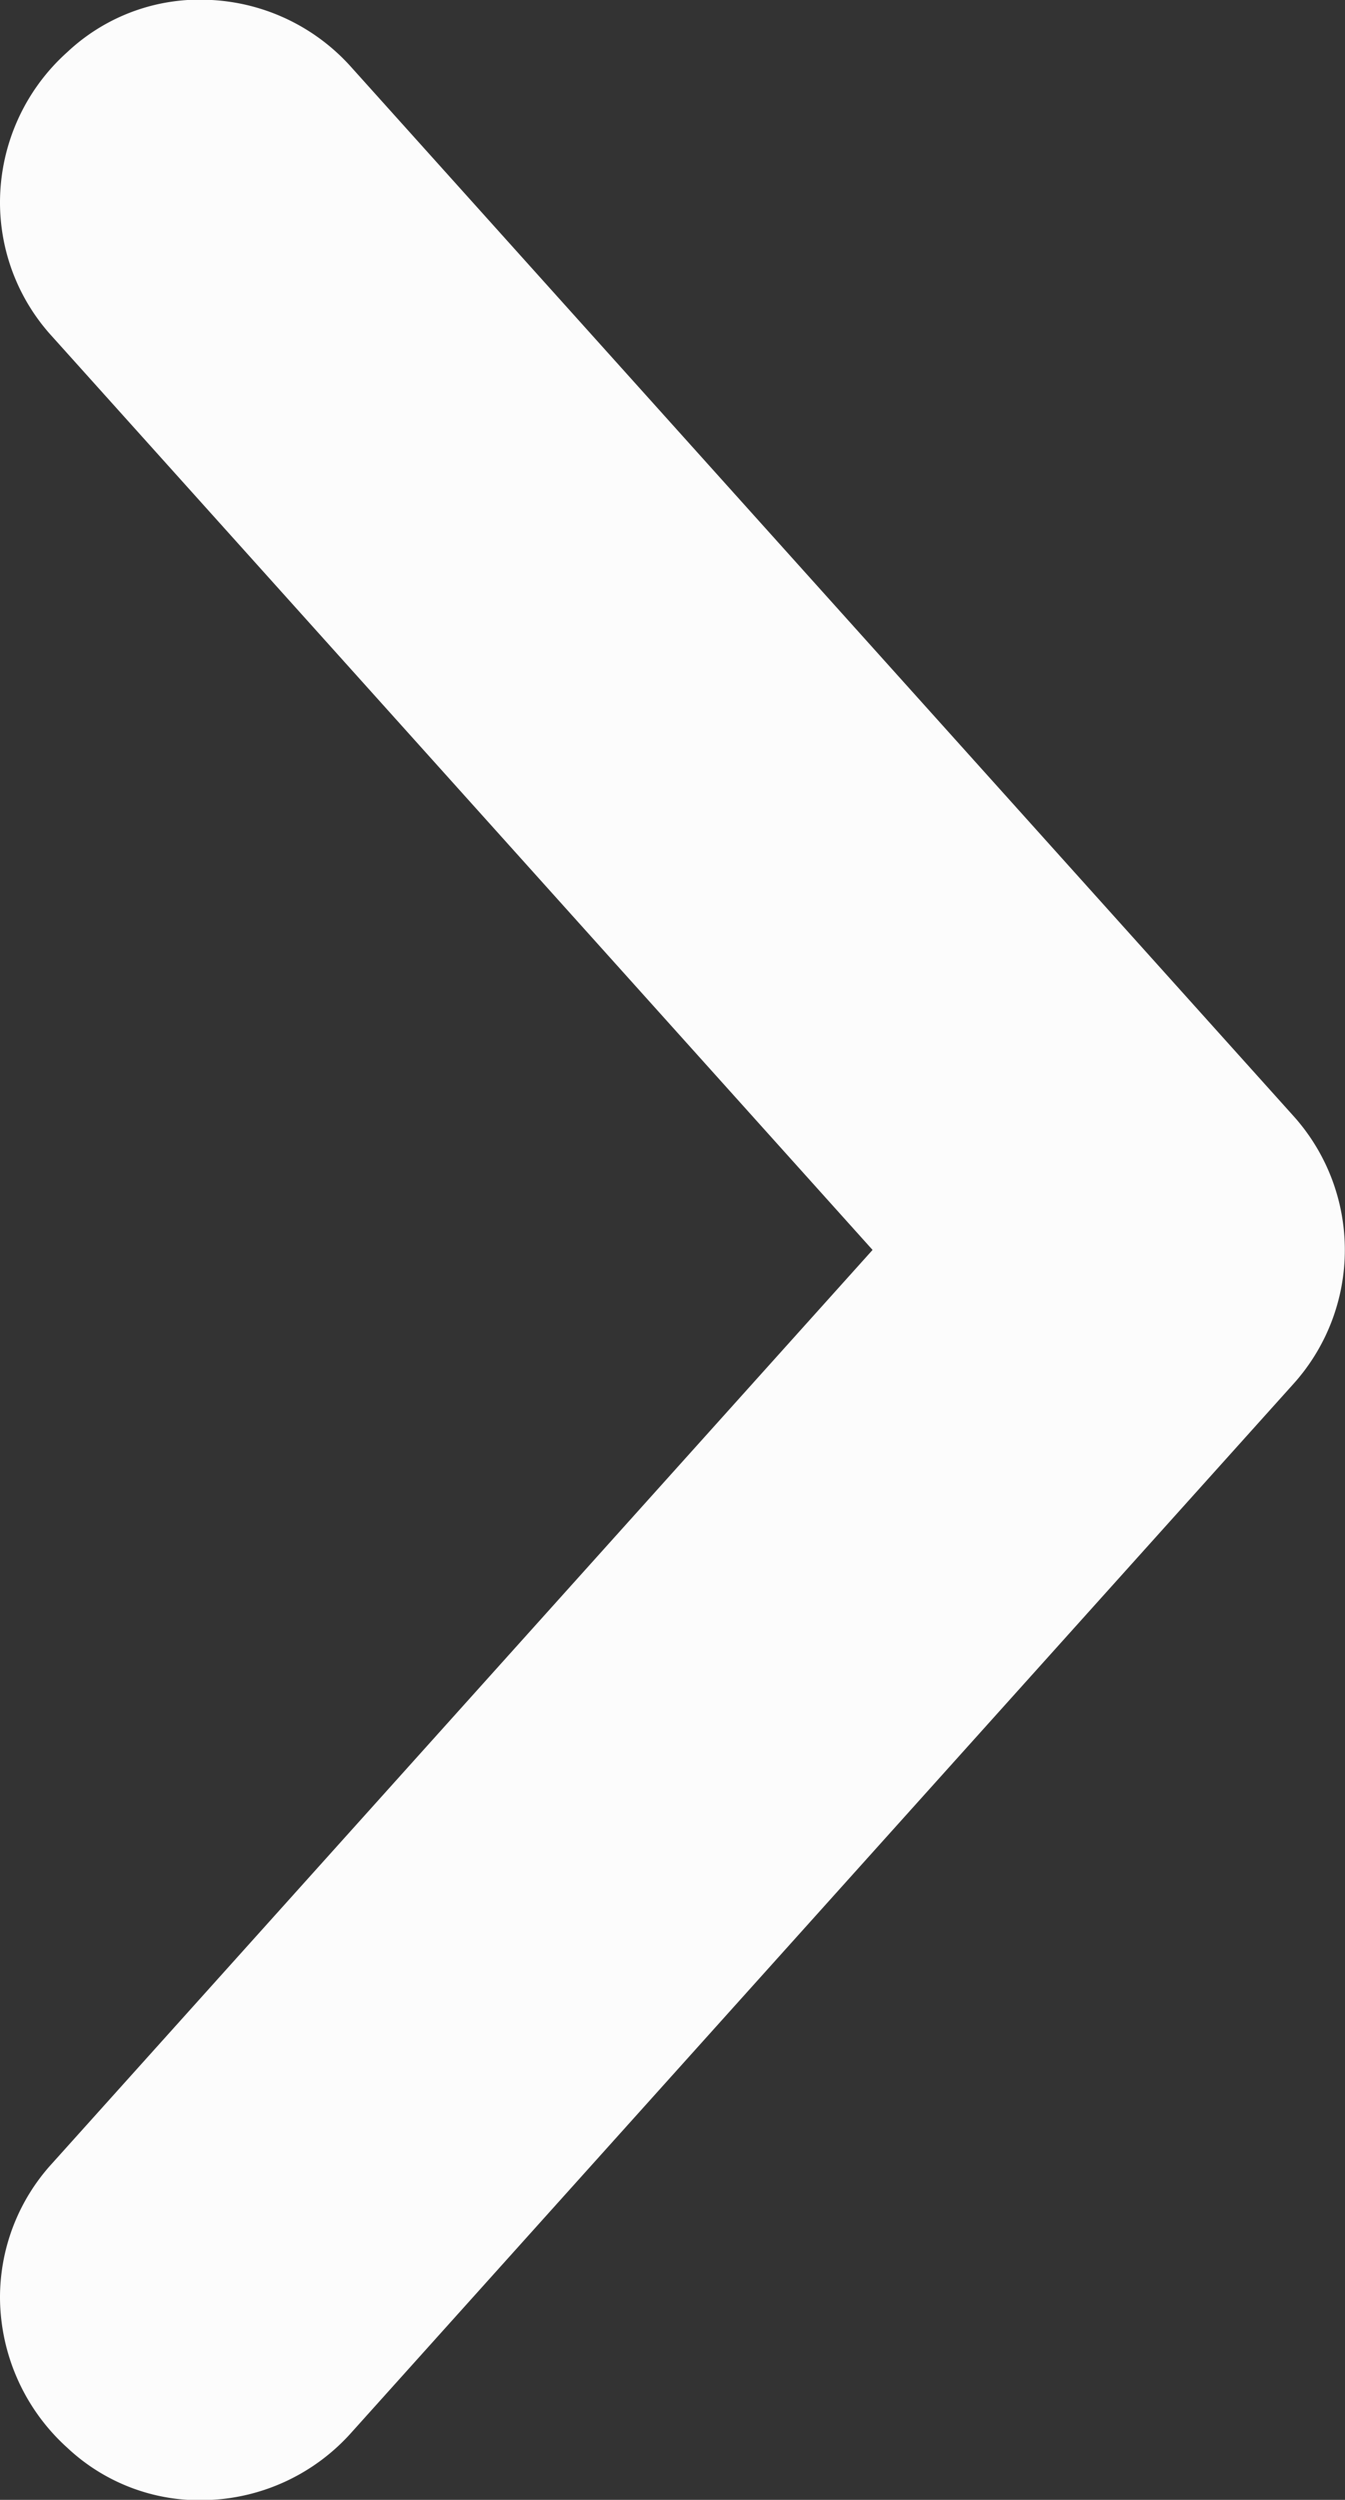 <svg xmlns="http://www.w3.org/2000/svg" viewBox="0 0 8 14.86"><rect x="0" y="0" width="8" height="14.86" fill="#333333" stroke="none"/><defs><style>.cls-1{fill:#fcfcfc;}</style></defs><title>Recurso 3</title><g id="Capa_2" data-name="Capa 2"><g id="Contenido"><path class="cls-1" d="M.4.31A1.2,1.2,0,0,0,0,1.2,1.18,1.18,0,0,0,.31,2L5.19,7.43.31,12.86a1.18,1.18,0,0,0-.31.8,1.21,1.21,0,0,0,.4.89,1.15,1.15,0,0,0,.86.31,1.2,1.2,0,0,0,.83-.4l5.6-6.23a1.19,1.19,0,0,0,0-1.6L2.09.4A1.2,1.2,0,0,0,1.26,0,1.15,1.15,0,0,0,.4.31Z"/></g></g></svg>